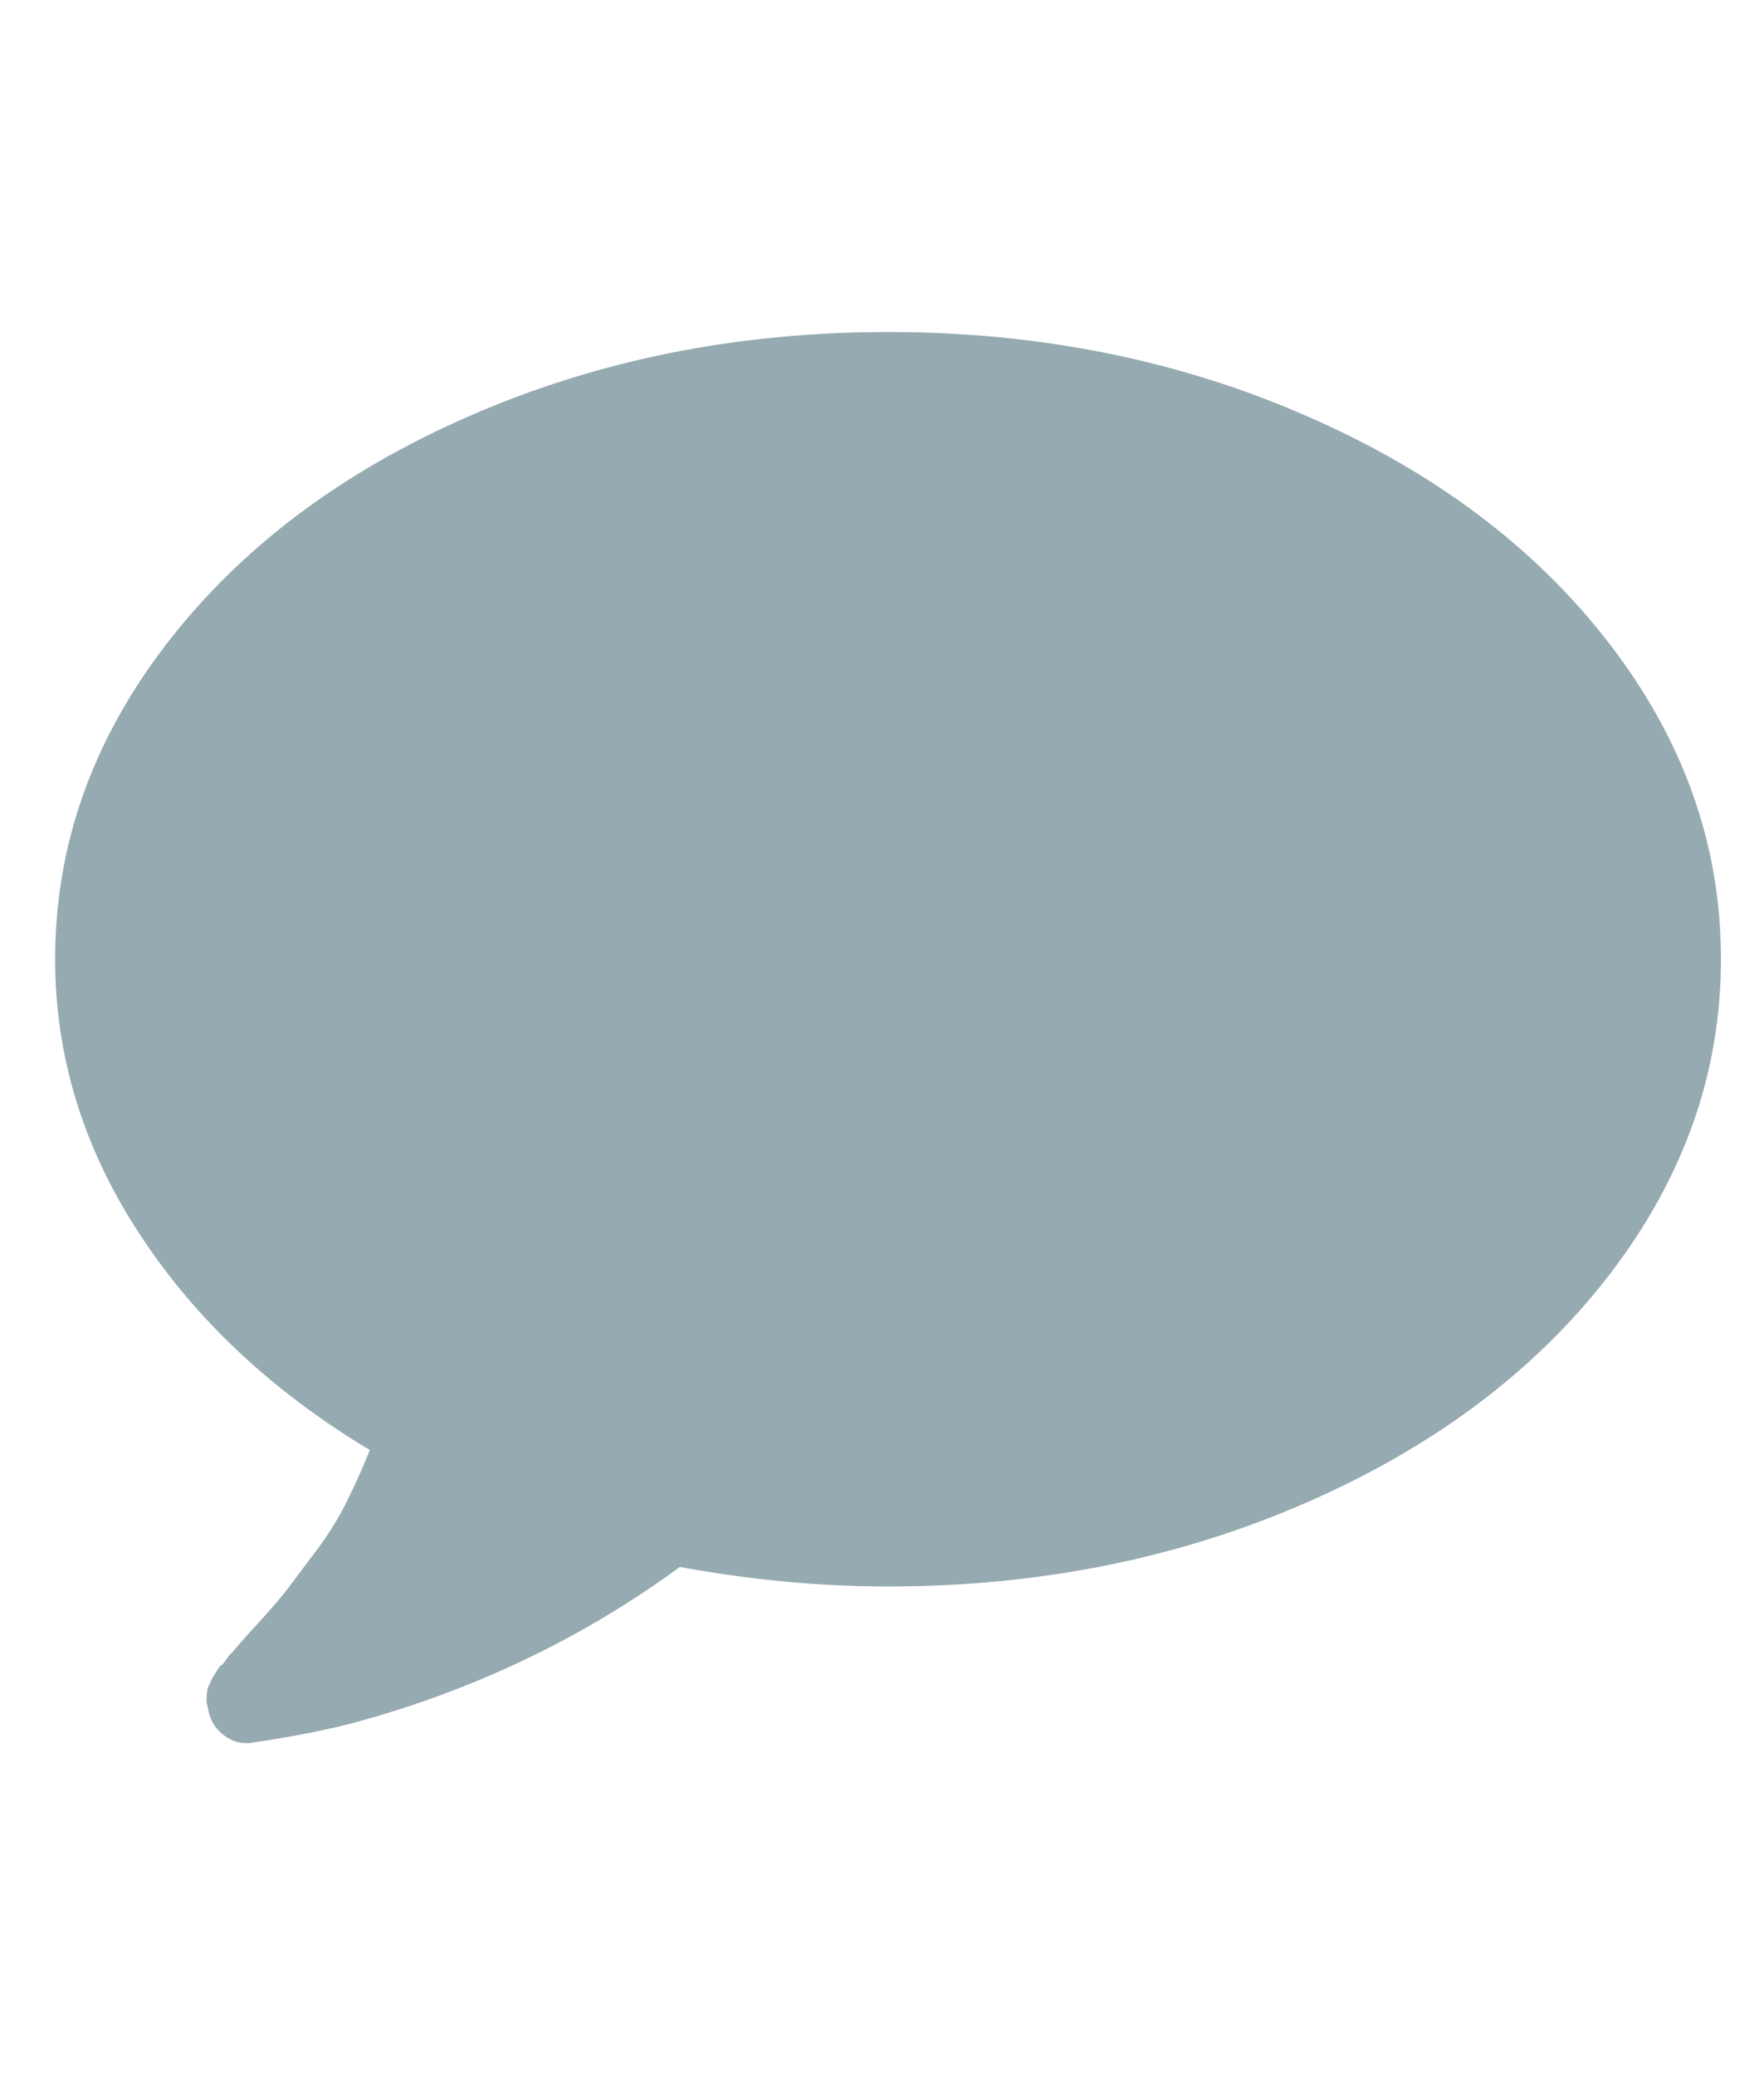 <svg width="17" height="20" viewBox="0 0 15 12" fill="none" xmlns="http://www.w3.org/2000/svg">
<path fill-rule="evenodd" clip-rule="evenodd" d="M14.634 5.333C14.634 4.367 14.319 3.476 13.689 2.655C13.059 1.835 12.198 1.188 11.108 0.713C10.018 0.237 8.833 0 7.552 0C6.27 0 5.085 0.237 3.995 0.713C2.905 1.188 2.045 1.835 1.414 2.655C0.784 3.476 0.469 4.367 0.469 5.333C0.469 6.158 0.707 6.937 1.184 7.666C1.659 8.395 2.314 9.009 3.145 9.508C3.078 9.674 3.009 9.827 2.939 9.966C2.869 10.104 2.784 10.239 2.687 10.367C2.59 10.494 2.515 10.597 2.46 10.669C2.406 10.742 2.319 10.844 2.198 10.977C2.076 11.109 2.001 11.196 1.967 11.238C1.967 11.231 1.953 11.247 1.927 11.285C1.9 11.324 1.884 11.34 1.881 11.338C1.877 11.336 1.863 11.353 1.84 11.391C1.818 11.43 1.805 11.448 1.805 11.448L1.781 11.501C1.77 11.521 1.763 11.543 1.761 11.562C1.758 11.583 1.756 11.606 1.756 11.63C1.756 11.654 1.76 11.677 1.767 11.697C1.781 11.789 1.819 11.861 1.883 11.916C1.946 11.971 2.015 12 2.089 12H2.119C2.453 11.951 2.742 11.896 2.983 11.834C4.017 11.557 4.948 11.112 5.781 10.502C6.384 10.613 6.974 10.668 7.552 10.668C8.833 10.668 10.018 10.431 11.108 9.955C12.198 9.479 13.059 8.832 13.689 8.012C14.319 7.19 14.634 6.297 14.634 5.333L14.634 5.333Z" fill="#96AAB1"/>
</svg>
